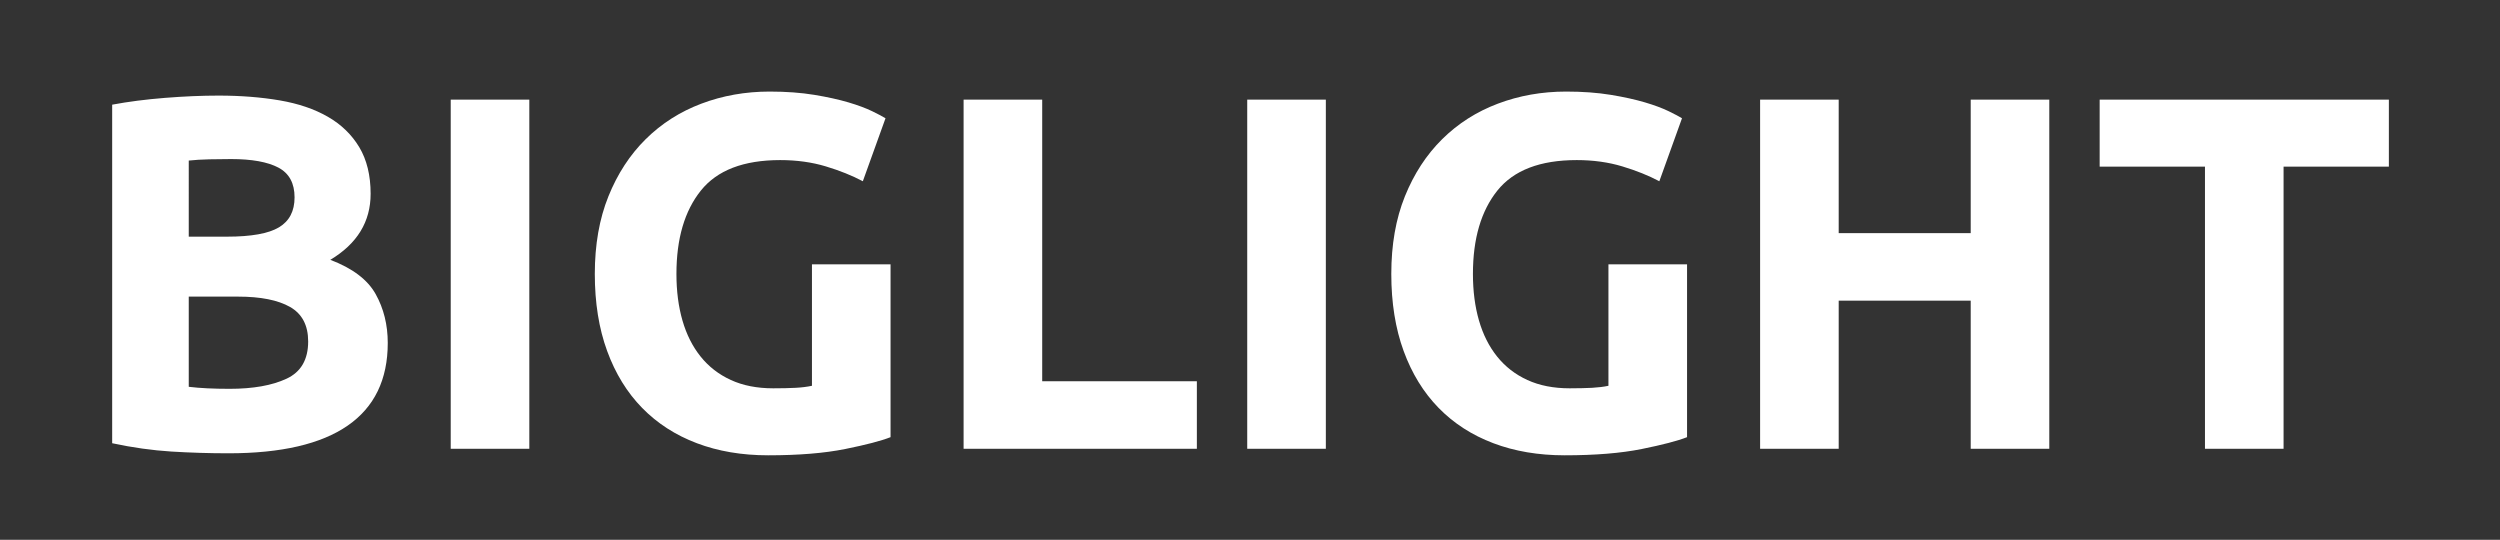 <?xml version="1.0" encoding="utf-8"?>
<!-- Generator: Adobe Illustrator 16.0.0, SVG Export Plug-In . SVG Version: 6.00 Build 0)  -->
<!DOCTYPE svg PUBLIC "-//W3C//DTD SVG 1.1//EN" "http://www.w3.org/Graphics/SVG/1.1/DTD/svg11.dtd">
<svg fill="#FFF" version="1.1" id="Layer_1" xmlns="http://www.w3.org/2000/svg" xmlns:xlink="http://www.w3.org/1999/xlink" x="0px" y="0px"
	 width="176px" height="38px" viewBox="0 0 176 38" enable-background="new 0 0 176 38" xml:space="preserve">
<rect x="0" y="0" width="176" height="38" fill="#333333" stroke="none"/>
<path d="M16.09,31.912c-1.348,0-2.69-0.041-4.026-0.123c-1.336-0.084-2.726-0.277-4.167-0.586V7.369
	c1.135-0.213,2.376-0.372,3.724-0.479s2.601-0.16,3.76-0.16c1.56,0,2.997,0.113,4.31,0.337c1.312,0.225,2.441,0.609,3.387,1.152
	c0.945,0.544,1.685,1.259,2.216,2.146s0.798,1.98,0.798,3.281c0,1.963-0.946,3.512-2.838,4.646c1.561,0.592,2.625,1.396,3.193,2.413
	c0.567,1.016,0.851,2.163,0.851,3.439c0,2.578-0.94,4.518-2.819,5.818C22.599,31.262,19.802,31.912,16.09,31.912 M13.288,16.661
	h2.696c1.702,0,2.92-0.218,3.653-0.656s1.1-1.141,1.1-2.111c0-0.993-0.378-1.69-1.135-2.093c-0.757-0.401-1.868-0.603-3.334-0.603
	c-0.473,0-0.981,0.006-1.525,0.018c-0.544,0.012-1.029,0.042-1.455,0.088V16.661z M13.288,20.883v6.348
	c0.402,0.049,0.839,0.084,1.313,0.107c0.473,0.023,0.993,0.035,1.561,0.035c1.655,0,2.991-0.236,4.008-0.711
	c1.016-0.471,1.525-1.348,1.525-2.623c0-1.135-0.426-1.945-1.277-2.431c-0.851-0.483-2.069-0.726-3.653-0.726H13.288z"/>
<rect x="31.731" y="7.014" width="5.533" height="24.58"/>
<path d="M54.927,11.27c-2.577,0-4.439,0.715-5.586,2.146c-1.147,1.431-1.72,3.387-1.72,5.869
	c0,1.206,0.142,2.301,0.425,3.281c0.284,0.982,0.709,1.828,1.277,2.535c0.567,0.709,1.277,1.26,2.128,1.65
	c0.852,0.391,1.845,0.586,2.98,0.586c0.614,0,1.14-0.012,1.578-0.035s0.822-0.072,1.153-0.143v-8.549h5.533v12.166
	c-0.662,0.26-1.726,0.539-3.192,0.834c-1.467,0.295-3.275,0.443-5.427,0.443c-1.845,0-3.517-0.283-5.019-0.852
	s-2.784-1.395-3.848-2.482c-1.064-1.088-1.886-2.424-2.465-4.008c-0.58-1.584-0.869-3.393-0.869-5.428
	c0-2.057,0.319-3.876,0.958-5.461c0.638-1.584,1.513-2.926,2.624-4.025c1.112-1.1,2.417-1.933,3.919-2.5
	c1.501-0.567,3.104-0.851,4.806-0.851c1.158,0,2.204,0.077,3.139,0.23c0.934,0.154,1.738,0.332,2.412,0.532s1.229,0.408,1.667,0.62
	c0.438,0.213,0.75,0.379,0.94,0.497l-1.596,4.434c-0.757-0.402-1.626-0.75-2.607-1.046C57.156,11.418,56.085,11.27,54.927,11.27"/>
<polyline points="84.259,26.84 84.259,31.594 67.837,31.594 67.837,7.014 73.371,7.014 73.371,26.84 "/>
<rect x="87.805" y="7.014" width="5.534" height="24.58"/>
<path d="M111.002,11.27c-2.578,0-4.439,0.715-5.587,2.146c-1.146,1.431-1.721,3.387-1.721,5.869
	c0,1.206,0.143,2.301,0.426,3.281c0.284,0.982,0.71,1.828,1.277,2.535c0.568,0.709,1.277,1.26,2.128,1.65
	c0.852,0.391,1.845,0.586,2.98,0.586c0.614,0,1.14-0.014,1.577-0.035c0.438-0.025,0.821-0.072,1.152-0.143v-8.549h5.534v12.166
	c-0.663,0.26-1.727,0.539-3.192,0.834c-1.467,0.295-3.275,0.443-5.427,0.443c-1.844,0-3.518-0.283-5.019-0.852
	c-1.503-0.568-2.784-1.395-3.849-2.482c-1.063-1.088-1.886-2.424-2.465-4.008s-0.869-3.393-0.869-5.428
	c0-2.057,0.318-3.876,0.957-5.461c0.639-1.584,1.514-2.926,2.625-4.025c1.112-1.1,2.418-1.933,3.92-2.5
	c1.501-0.567,3.103-0.851,4.806-0.851c1.158,0,2.205,0.077,3.139,0.23c0.935,0.154,1.738,0.332,2.412,0.532s1.229,0.408,1.667,0.62
	c0.437,0.213,0.75,0.379,0.939,0.497l-1.595,4.434c-0.758-0.402-1.627-0.75-2.608-1.046C113.229,11.418,112.16,11.27,111.002,11.27"
	/>
<polyline points="138.738,7.014 144.27,7.014 144.27,31.594 138.738,31.594 138.738,21.166 129.444,21.166
	129.444,31.594 123.912,31.594 123.912,7.014 129.444,7.014 129.444,16.413 138.738,16.413 "/>
<polyline points="168.176,7.014 168.176,11.731 160.763,11.731 160.763,31.594 155.23,31.594 155.23,11.731
	147.816,11.731 147.816,7.014 "/>
</svg>
